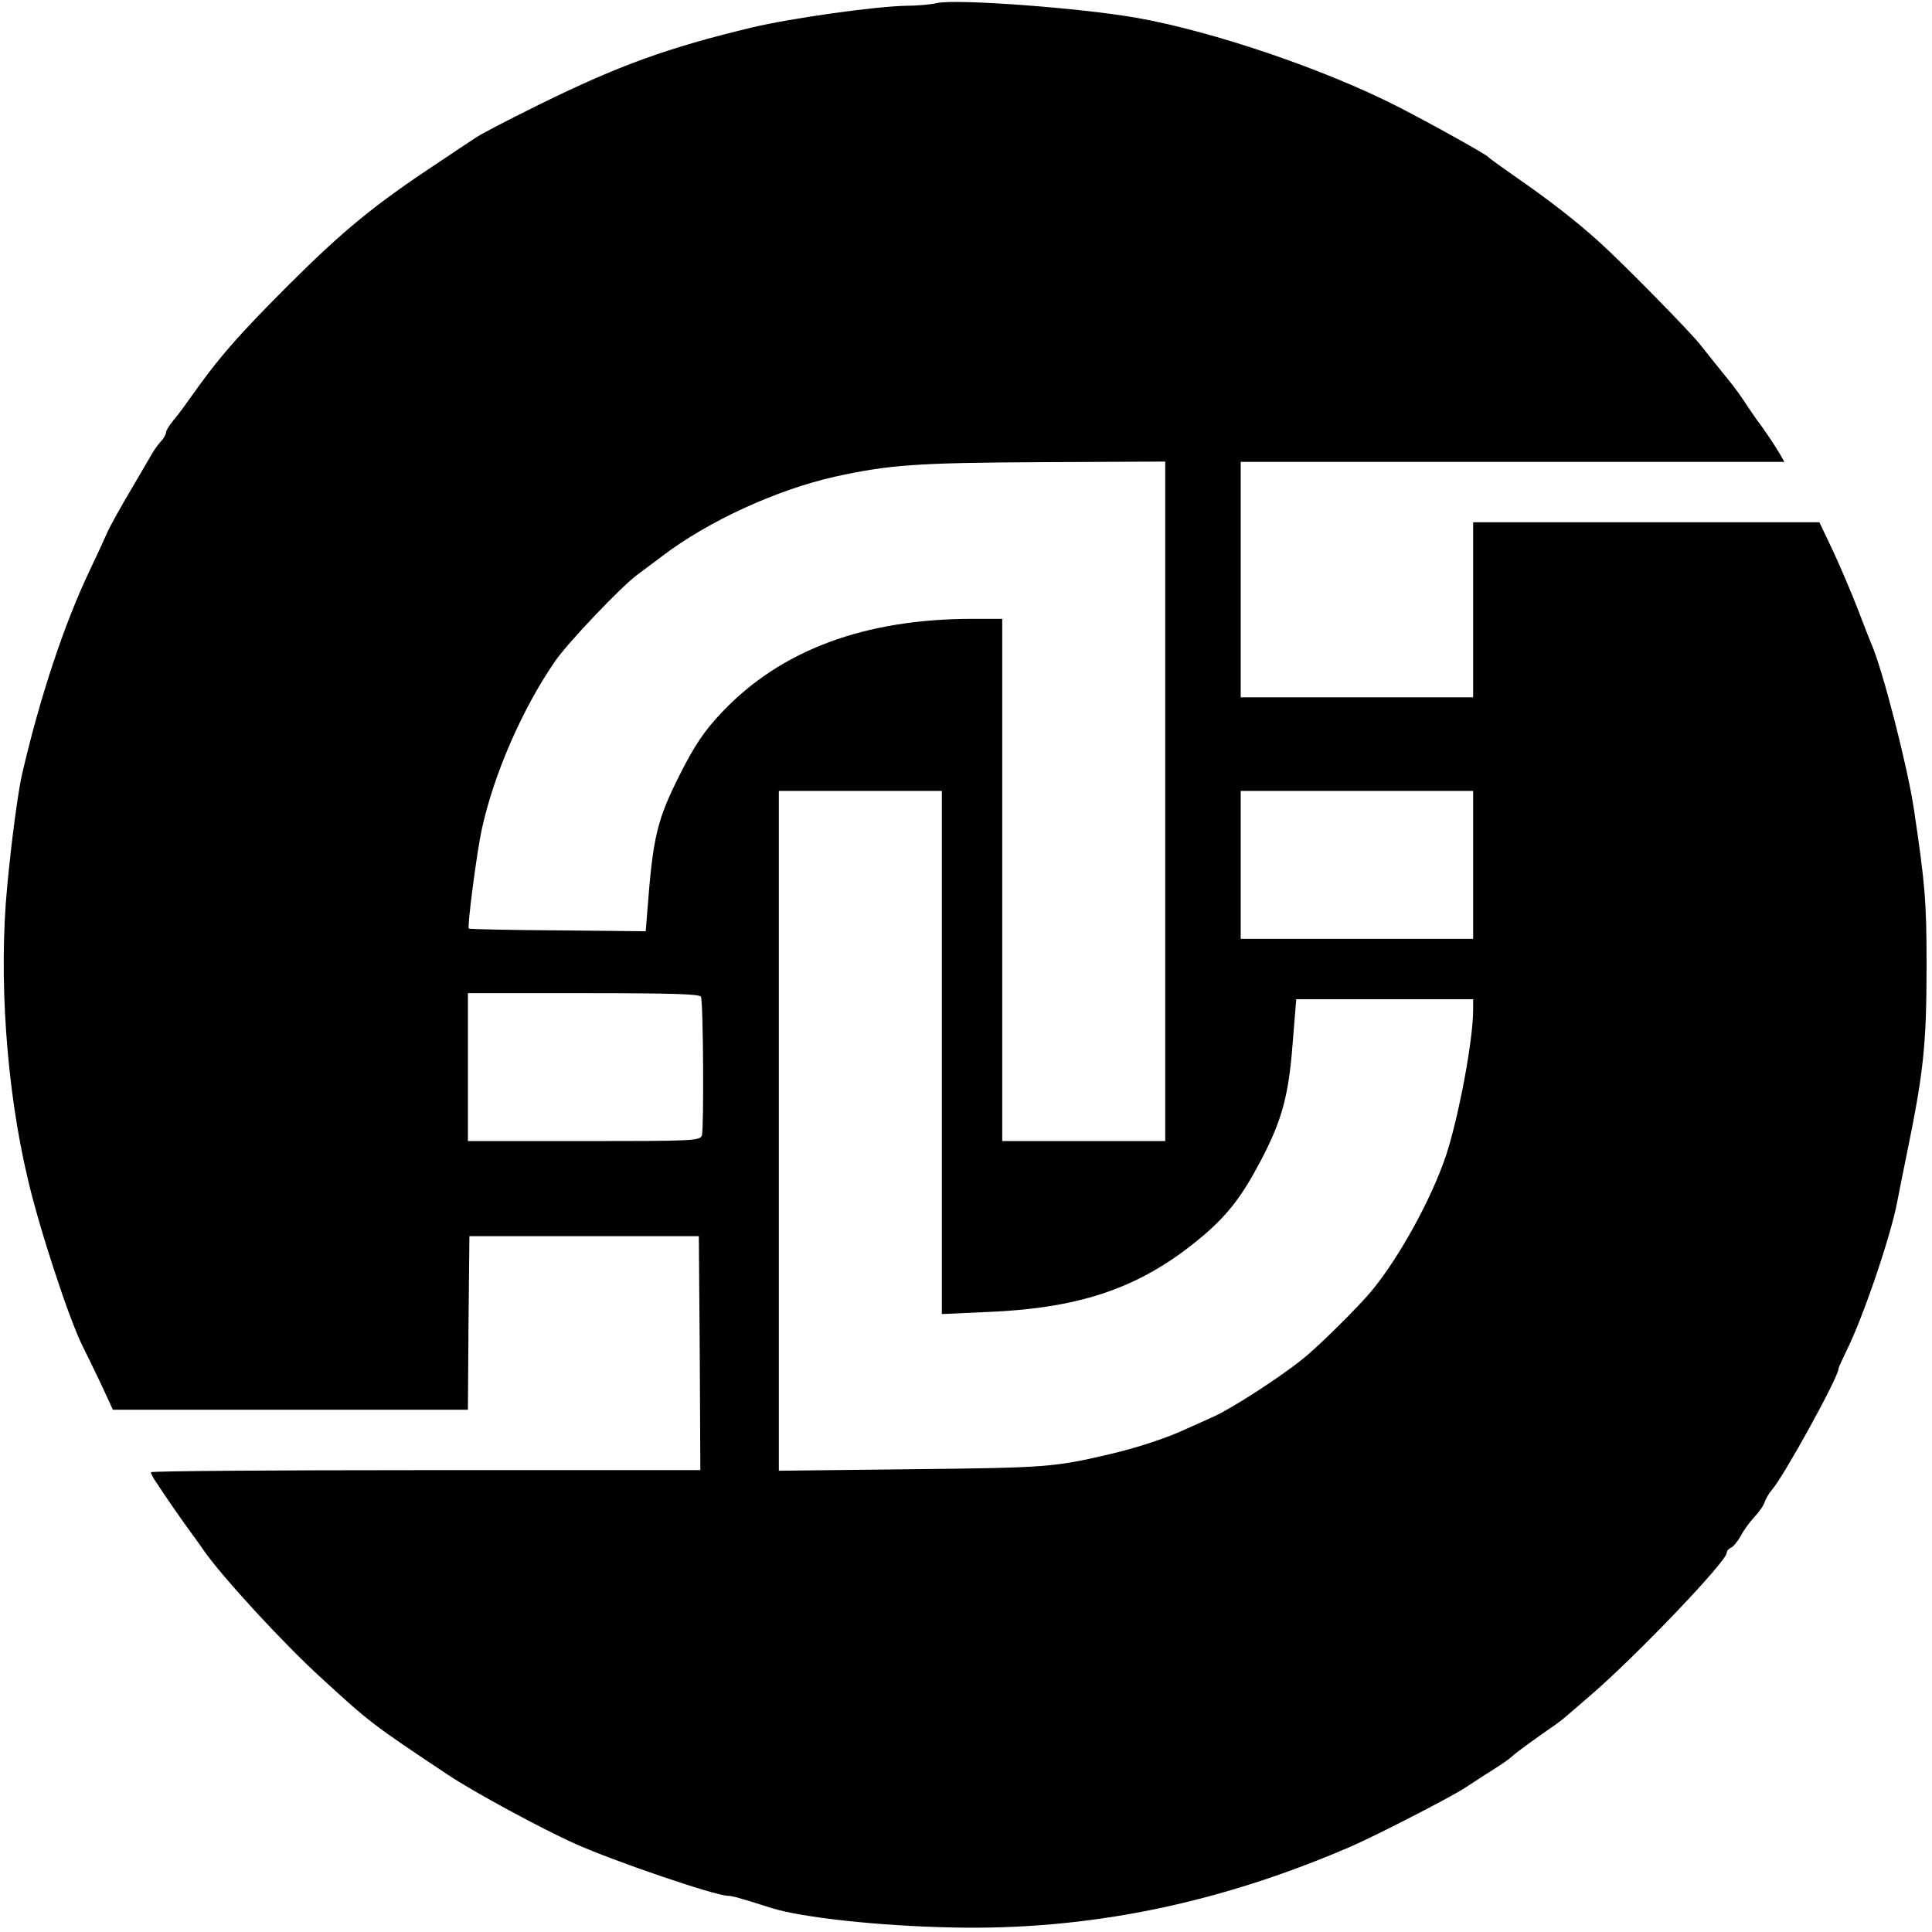 <?xml version="1.0" standalone="no"?>
<!DOCTYPE svg PUBLIC "-//W3C//DTD SVG 20010904//EN"
 "http://www.w3.org/TR/2001/REC-SVG-20010904/DTD/svg10.dtd">
<svg version="1.0" xmlns="http://www.w3.org/2000/svg"
 width="640pt" height="640pt" viewBox="0 0 640 640"
 preserveAspectRatio="xMidYMid meet">

<g transform="translate(0,640) scale(0.1,-0.1)"
fill="#000000" stroke="none">
<path d="M3105 6390 c-22 -5 -66 -9 -98 -9 -102 -1 -385 -41 -516 -72 -283
-68 -444 -127 -706 -256 -121 -60 -192 -97 -215 -113 -8 -5 -62 -41 -120 -80
-209 -138 -311 -222 -490 -400 -174 -174 -235 -244 -334 -384 -16 -23 -39 -54
-52 -69 -13 -16 -24 -33 -24 -39 0 -6 -7 -20 -17 -30 -9 -10 -21 -27 -27 -37
-6 -11 -39 -66 -72 -123 -34 -57 -68 -119 -77 -138 -8 -19 -35 -78 -60 -130
-84 -176 -165 -420 -224 -675 -13 -57 -35 -219 -49 -370 -29 -299 -3 -672 68
-970 39 -168 138 -468 182 -555 7 -14 33 -67 57 -117 l43 -93 588 0 588 0 2
288 3 287 380 0 380 0 3 -388 2 -387 -910 0 c-500 0 -910 -3 -910 -7 0 -5 8
-20 18 -34 28 -44 96 -141 117 -169 11 -15 29 -40 40 -56 57 -83 264 -309 391
-424 158 -145 165 -151 419 -320 84 -56 309 -178 421 -228 129 -58 464 -172
505 -172 14 0 39 -7 146 -41 100 -31 353 -59 597 -64 446 -10 877 77 1316 266
84 36 333 164 382 196 24 15 52 34 63 41 67 42 81 52 94 64 14 13 79 60 131
96 14 9 36 26 50 38 14 12 50 43 80 69 152 131 450 443 450 471 0 7 7 14 14
17 8 3 22 21 32 38 9 18 29 46 45 63 16 17 32 40 35 51 4 11 14 29 24 40 40
46 220 373 220 400 0 4 12 30 26 59 54 107 148 382 169 496 8 41 21 107 29
145 58 282 68 370 68 640 0 209 -5 267 -42 515 -21 140 -103 460 -140 545 -5
11 -25 63 -45 115 -20 52 -57 139 -82 193 l-46 97 -574 0 -573 0 0 -290 0
-290 -385 0 -385 0 0 390 0 390 900 0 901 0 -16 28 c-14 24 -52 81 -72 107 -5
6 -21 30 -38 55 -16 25 -42 61 -58 80 -34 42 -51 63 -97 121 -38 47 -255 268
-334 339 -75 68 -171 142 -271 211 -49 34 -92 65 -95 69 -6 8 -183 107 -300
167 -241 123 -610 249 -865 294 -187 33 -596 63 -660 49z m755 -2645 l0 -1125
-270 0 -270 0 0 865 0 865 -98 0 c-357 0 -635 -103 -830 -309 -59 -62 -92
-111 -142 -211 -73 -146 -87 -202 -105 -440 l-6 -75 -292 3 c-160 1 -292 4
-294 6 -6 5 27 257 43 329 40 183 134 399 243 557 43 62 216 244 272 286 14
10 52 39 83 62 152 116 380 220 572 263 178 39 267 46 682 48 l412 2 0 -1126z
m-740 -832 l0 -866 153 7 c316 13 513 84 712 252 84 72 130 132 193 252 69
132 91 214 104 385 l12 147 293 0 293 0 0 -35 c0 -99 -47 -351 -89 -480 -48
-145 -156 -341 -248 -452 -45 -54 -176 -184 -228 -225 -74 -60 -232 -162 -293
-190 -37 -17 -85 -38 -107 -48 -58 -26 -150 -56 -230 -75 -194 -46 -217 -47
-667 -52 l-438 -5 0 1126 0 1126 270 0 270 0 0 -867z m1760 622 l0 -245 -385
0 -385 0 0 245 0 245 385 0 385 0 0 -245z m-2558 -437 c8 -21 10 -442 3 -460
-7 -17 -35 -18 -391 -18 l-384 0 0 245 0 245 384 0 c298 0 385 -3 388 -12z"/>
</g>
</svg>
